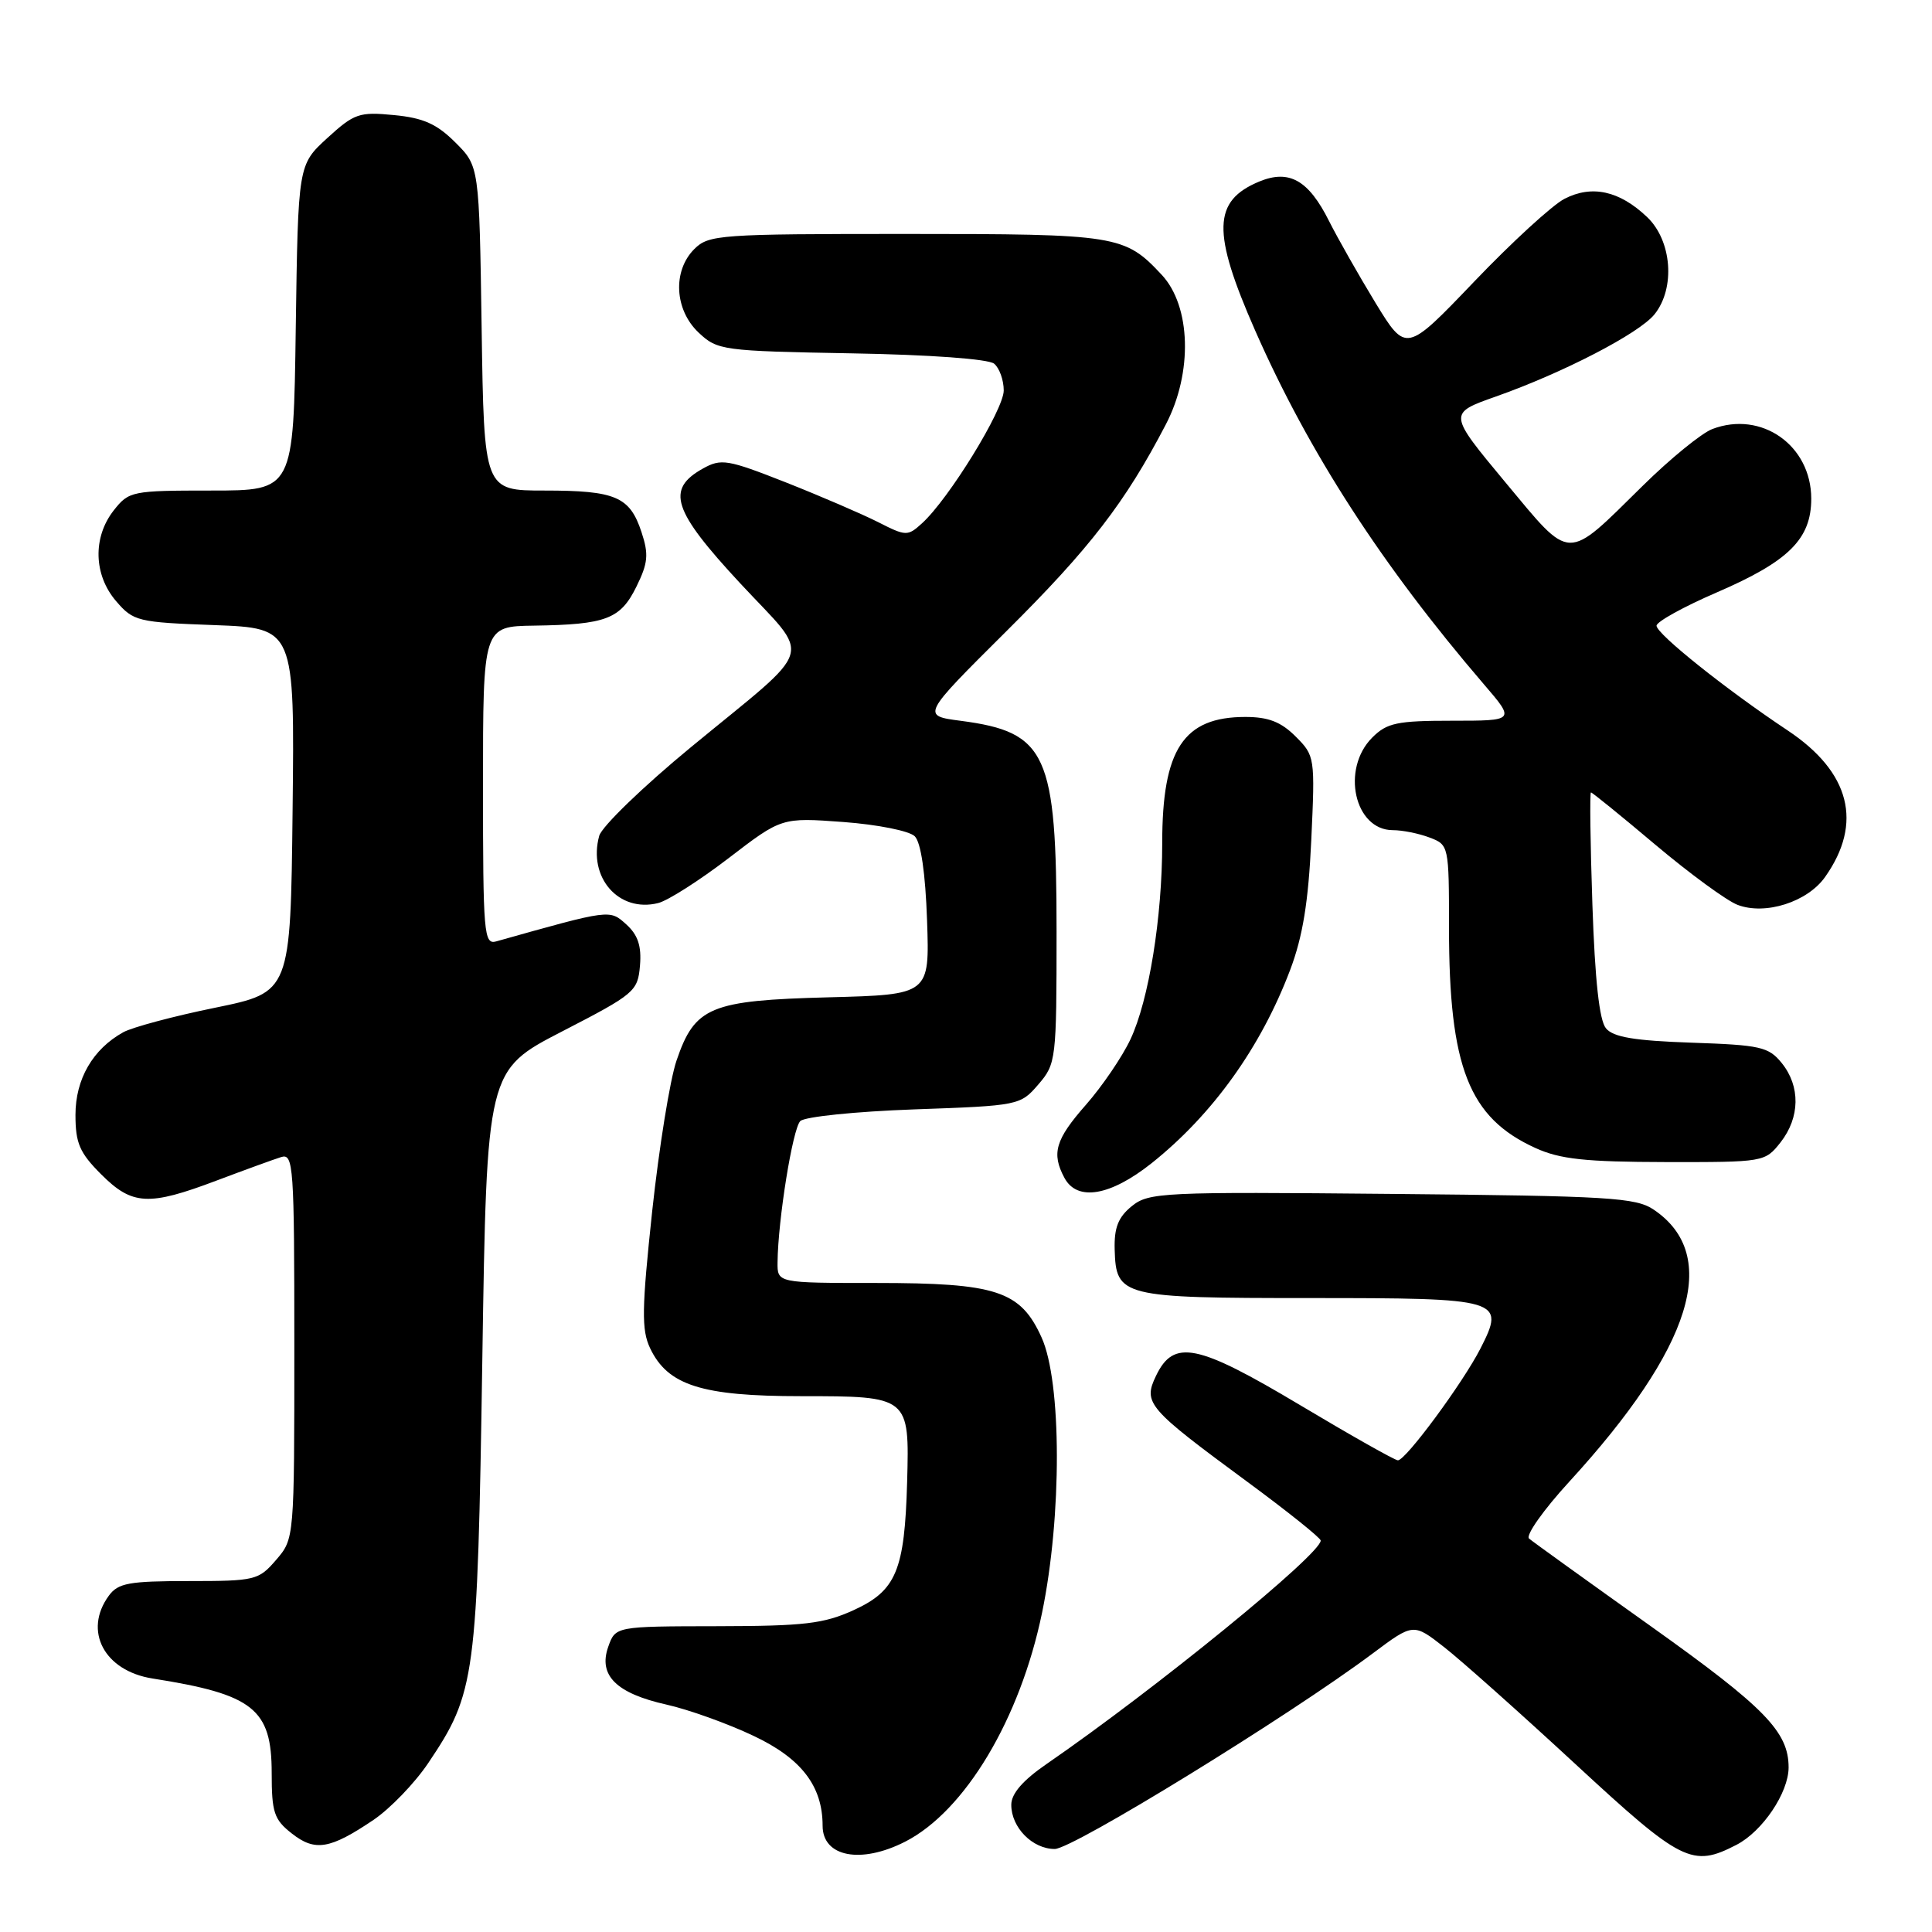 <?xml version="1.0" encoding="UTF-8" standalone="no"?>
<!DOCTYPE svg PUBLIC "-//W3C//DTD SVG 1.1//EN" "http://www.w3.org/Graphics/SVG/1.1/DTD/svg11.dtd" >
<svg xmlns="http://www.w3.org/2000/svg" xmlns:xlink="http://www.w3.org/1999/xlink" version="1.1" viewBox="0 0 256 256">
 <g >
 <path fill="currentColor"
d=" M 119.94 244.03 C 127.87 239.98 135.17 227.77 138.08 213.69 C 140.72 200.89 140.69 183.11 138.01 177.21 C 135.21 171.03 132.05 170.00 116.03 170.00 C 103.00 170.00 103.00 170.00 103.03 167.25 C 103.09 161.60 105.03 149.57 106.04 148.55 C 106.63 147.97 113.34 147.28 121.13 147.00 C 135.01 146.51 135.20 146.47 137.59 143.69 C 139.94 140.96 140.00 140.44 140.00 123.41 C 140.00 99.83 138.72 97.01 127.30 95.51 C 122.10 94.83 122.10 94.83 133.33 83.66 C 144.42 72.65 149.11 66.56 154.49 56.22 C 158.06 49.37 157.81 40.57 153.94 36.42 C 149.02 31.15 148.07 31.00 120.05 31.00 C 95.33 31.00 93.90 31.10 92.00 33.00 C 89.10 35.90 89.37 41.06 92.58 44.08 C 95.07 46.42 95.71 46.51 112.81 46.82 C 123.24 47.00 130.98 47.57 131.73 48.19 C 132.43 48.77 133.00 50.37 133.00 51.74 C 133.00 54.29 125.70 66.15 122.16 69.35 C 120.27 71.07 120.04 71.06 116.35 69.18 C 114.23 68.11 108.73 65.74 104.13 63.92 C 96.38 60.87 95.57 60.73 93.13 62.09 C 88.21 64.84 89.12 67.64 98.08 77.29 C 107.63 87.58 108.35 85.17 91.56 99.00 C 85.22 104.22 79.75 109.51 79.40 110.75 C 77.88 116.27 81.99 120.97 87.21 119.66 C 88.50 119.34 92.71 116.65 96.56 113.70 C 103.57 108.32 103.57 108.32 111.75 108.92 C 116.30 109.26 120.50 110.10 121.21 110.81 C 122.03 111.63 122.62 115.66 122.84 121.95 C 123.18 131.80 123.18 131.80 109.79 132.15 C 94.09 132.56 92.07 133.40 89.64 140.54 C 88.77 143.09 87.33 152.06 86.42 160.47 C 85.03 173.50 84.99 176.20 86.14 178.64 C 88.48 183.57 92.98 185.00 106.13 185.00 C 120.48 185.00 120.51 185.03 120.20 196.36 C 119.87 208.09 118.76 210.76 113.14 213.34 C 109.15 215.16 106.61 215.46 95.03 215.48 C 81.55 215.50 81.55 215.50 80.59 218.22 C 79.26 222.00 81.66 224.38 88.32 225.87 C 91.23 226.52 96.42 228.38 99.85 230.01 C 106.19 233.00 109.00 236.67 109.00 241.92 C 109.00 246.05 114.06 247.03 119.94 244.03 Z  M 230.09 244.45 C 233.54 242.67 236.99 237.55 237.00 234.20 C 237.00 229.48 233.88 226.27 218.85 215.56 C 210.41 209.55 203.10 204.29 202.61 203.87 C 202.12 203.46 204.51 200.07 207.93 196.34 C 224.24 178.54 228.04 166.33 219.15 160.30 C 216.76 158.68 213.35 158.47 184.42 158.20 C 154.02 157.91 152.22 158.00 149.97 159.82 C 148.17 161.28 147.62 162.67 147.70 165.57 C 147.88 171.82 148.59 172.00 173.57 172.00 C 198.99 172.00 199.50 172.15 196.16 178.70 C 193.82 183.27 186.27 193.50 185.23 193.50 C 184.83 193.50 178.99 190.20 172.26 186.18 C 158.61 178.03 155.52 177.40 153.17 182.32 C 151.45 185.91 152.05 186.60 165.16 196.26 C 170.57 200.24 174.99 203.78 175.00 204.13 C 175.01 205.95 153.09 223.81 138.69 233.73 C 135.51 235.92 134.00 237.67 134.00 239.15 C 134.00 242.15 136.80 245.00 139.76 245.00 C 142.15 245.00 170.80 227.38 181.89 219.09 C 187.28 215.06 187.28 215.06 191.39 218.28 C 193.65 220.05 201.46 227.01 208.75 233.75 C 222.85 246.79 224.23 247.48 230.09 244.45 Z  M 49.50 241.14 C 51.70 239.65 54.96 236.27 56.74 233.62 C 63.01 224.30 63.26 222.41 63.91 180.16 C 64.50 141.82 64.50 141.82 74.50 136.66 C 84.10 131.71 84.51 131.36 84.80 127.95 C 85.02 125.36 84.53 123.89 83.00 122.50 C 80.77 120.49 80.96 120.46 65.75 124.74 C 64.12 125.20 64.00 123.75 64.00 104.12 C 64.00 83.00 64.00 83.00 70.75 82.90 C 80.32 82.76 82.21 82.04 84.33 77.73 C 85.87 74.60 85.98 73.46 85.00 70.50 C 83.45 65.80 81.57 65.00 72.14 65.00 C 64.14 65.00 64.14 65.00 63.82 43.52 C 63.50 22.03 63.50 22.03 60.34 18.88 C 57.88 16.42 56.09 15.62 52.21 15.25 C 47.59 14.80 46.94 15.03 43.36 18.30 C 39.50 21.84 39.50 21.84 39.19 43.42 C 38.89 65.00 38.89 65.00 28.02 65.00 C 17.46 65.00 17.08 65.08 15.07 67.63 C 12.27 71.20 12.40 76.19 15.39 79.66 C 17.67 82.32 18.25 82.46 28.41 82.83 C 39.04 83.23 39.04 83.23 38.77 107.35 C 38.50 131.48 38.50 131.48 28.50 133.53 C 23.00 134.65 17.52 136.12 16.33 136.78 C 12.29 139.02 10.00 142.99 10.00 147.73 C 10.00 151.48 10.55 152.75 13.40 155.60 C 17.52 159.72 19.68 159.84 28.70 156.43 C 32.44 155.02 36.29 153.62 37.25 153.32 C 38.89 152.80 39.00 154.44 39.00 178.33 C 39.00 203.89 39.00 203.89 36.59 206.69 C 34.27 209.39 33.81 209.50 25.01 209.50 C 17.09 209.50 15.65 209.76 14.42 211.44 C 11.01 216.10 13.81 221.40 20.21 222.41 C 33.57 224.51 36.00 226.43 36.00 234.93 C 36.00 240.15 36.31 241.10 38.66 242.94 C 41.74 245.37 43.72 245.04 49.50 241.14 Z  M 152.62 154.11 C 160.69 147.67 167.08 138.76 170.96 128.50 C 172.62 124.10 173.37 119.53 173.75 111.34 C 174.26 100.35 174.23 100.14 171.68 97.59 C 169.74 95.65 168.07 95.00 165.01 95.00 C 156.82 95.00 154.00 99.28 154.00 111.71 C 154.00 121.57 152.23 132.53 149.79 137.72 C 148.70 140.04 146.05 143.93 143.91 146.37 C 139.84 150.99 139.30 152.82 141.04 156.07 C 142.73 159.23 147.13 158.48 152.62 154.11 Z  M 235.93 151.37 C 238.52 148.07 238.58 143.94 236.09 140.86 C 234.35 138.71 233.27 138.47 224.14 138.16 C 216.58 137.90 213.77 137.43 212.80 136.26 C 211.92 135.21 211.34 129.89 211.00 119.85 C 210.72 111.68 210.64 105.00 210.81 105.00 C 210.98 105.00 214.84 108.13 219.38 111.96 C 223.92 115.78 228.81 119.36 230.24 119.90 C 233.91 121.30 239.49 119.52 241.83 116.21 C 246.89 109.06 245.16 102.30 236.88 96.79 C 228.73 91.37 219.50 84.00 219.50 82.91 C 219.50 82.38 223.10 80.39 227.50 78.49 C 237.02 74.38 240.00 71.42 240.00 66.08 C 240.00 59.02 233.41 54.37 226.89 56.85 C 225.47 57.39 221.31 60.78 217.66 64.38 C 207.39 74.49 208.31 74.52 199.47 63.91 C 191.88 54.78 191.88 54.78 198.19 52.55 C 207.12 49.40 217.20 44.18 219.23 41.65 C 222.02 38.18 221.54 31.89 218.25 28.76 C 214.58 25.27 210.93 24.47 207.29 26.35 C 205.69 27.18 200.31 32.11 195.34 37.31 C 186.31 46.75 186.31 46.75 182.26 40.13 C 180.04 36.48 177.27 31.60 176.10 29.28 C 173.39 23.87 170.83 22.42 166.87 24.05 C 160.68 26.62 160.57 30.73 166.32 43.81 C 173.42 59.93 183.10 74.91 196.63 90.68 C 200.77 95.50 200.77 95.50 192.41 95.50 C 185.11 95.50 183.78 95.78 181.83 97.73 C 177.67 101.89 179.47 110.00 184.56 110.00 C 185.83 110.00 188.02 110.44 189.43 110.98 C 191.97 111.94 192.00 112.06 192.00 122.93 C 192.00 141.41 194.63 148.11 203.46 152.12 C 206.71 153.60 210.06 153.96 220.68 153.98 C 233.73 154.00 233.87 153.98 235.93 151.37 Z "/>
</g>
</svg>
